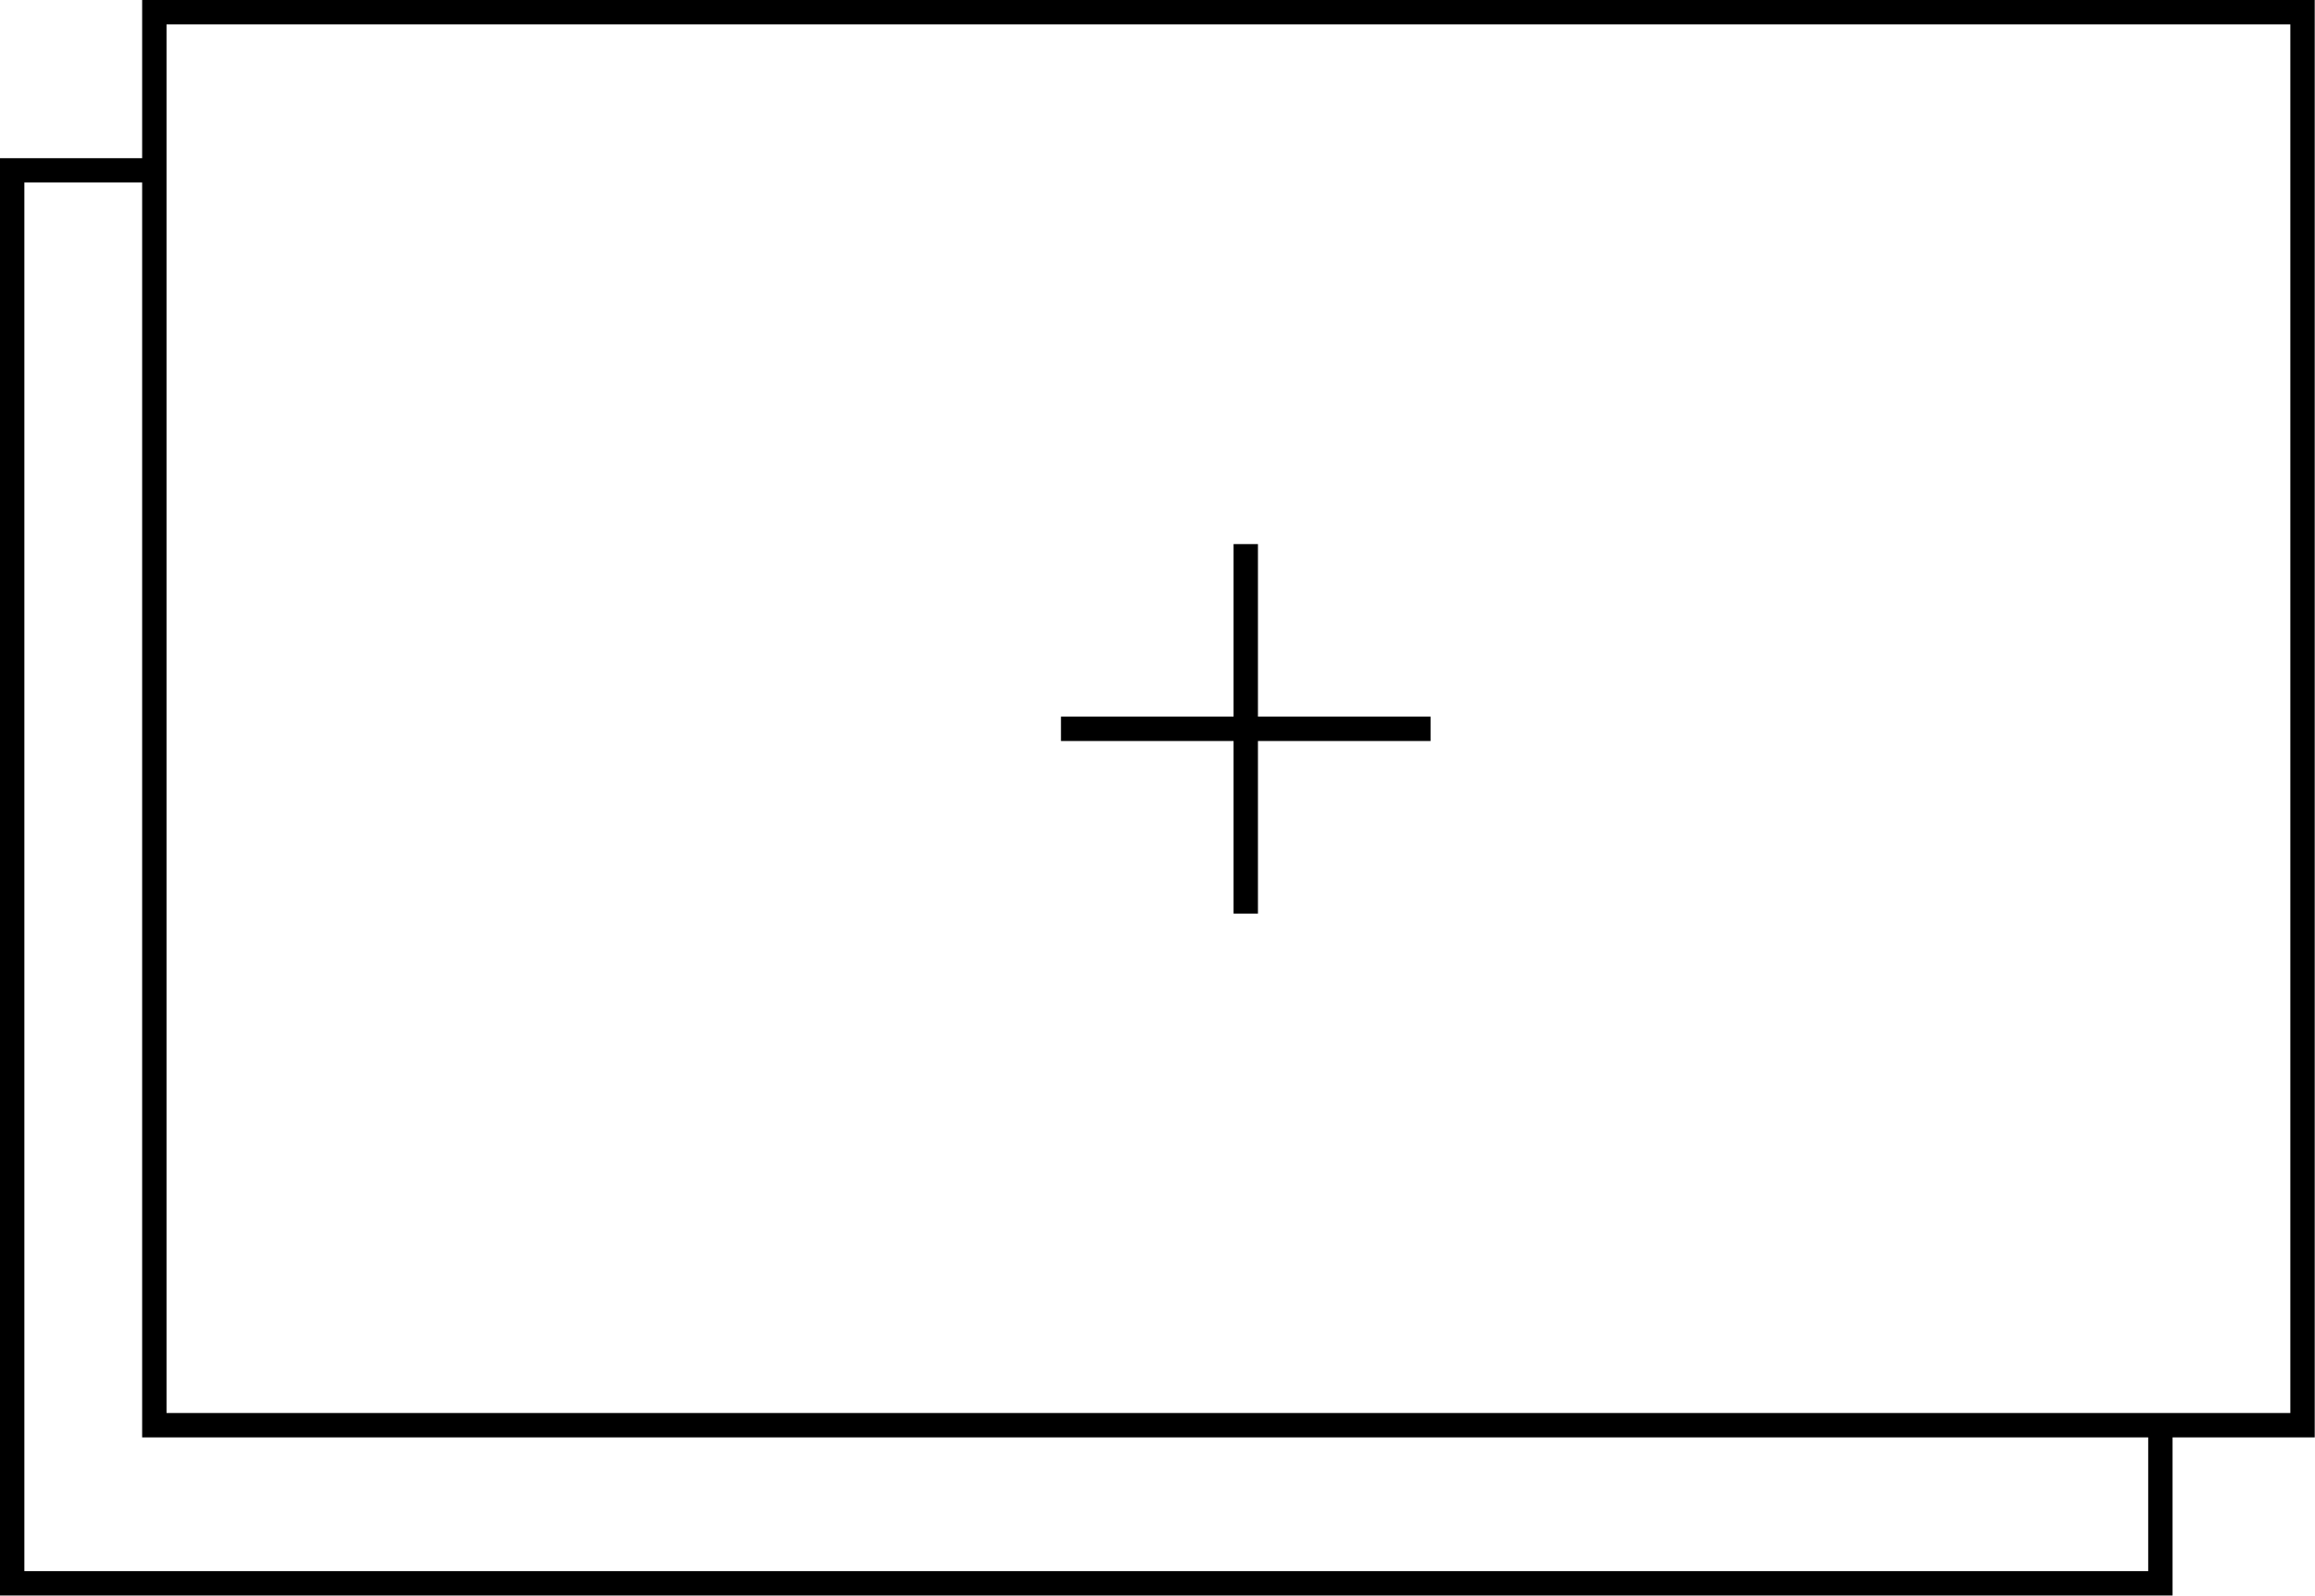 <svg xmlns="http://www.w3.org/2000/svg" width="189.976" height="130.984" viewBox="0 0 190 131">
  <path d="M187.976 2v114H13.667V2h174.309m2-2H11.667v118h178.31V0h-.001z"></path>
  <path d="M176.31 117v11.984H2v-114h10.667v-2H0v118h178.31V117z"></path>
  <path d="M101.244 44.667h2V75h-2z"></path>
  <path d="M87.077 58.833h30.333v2H87.077z"></path>
</svg>
